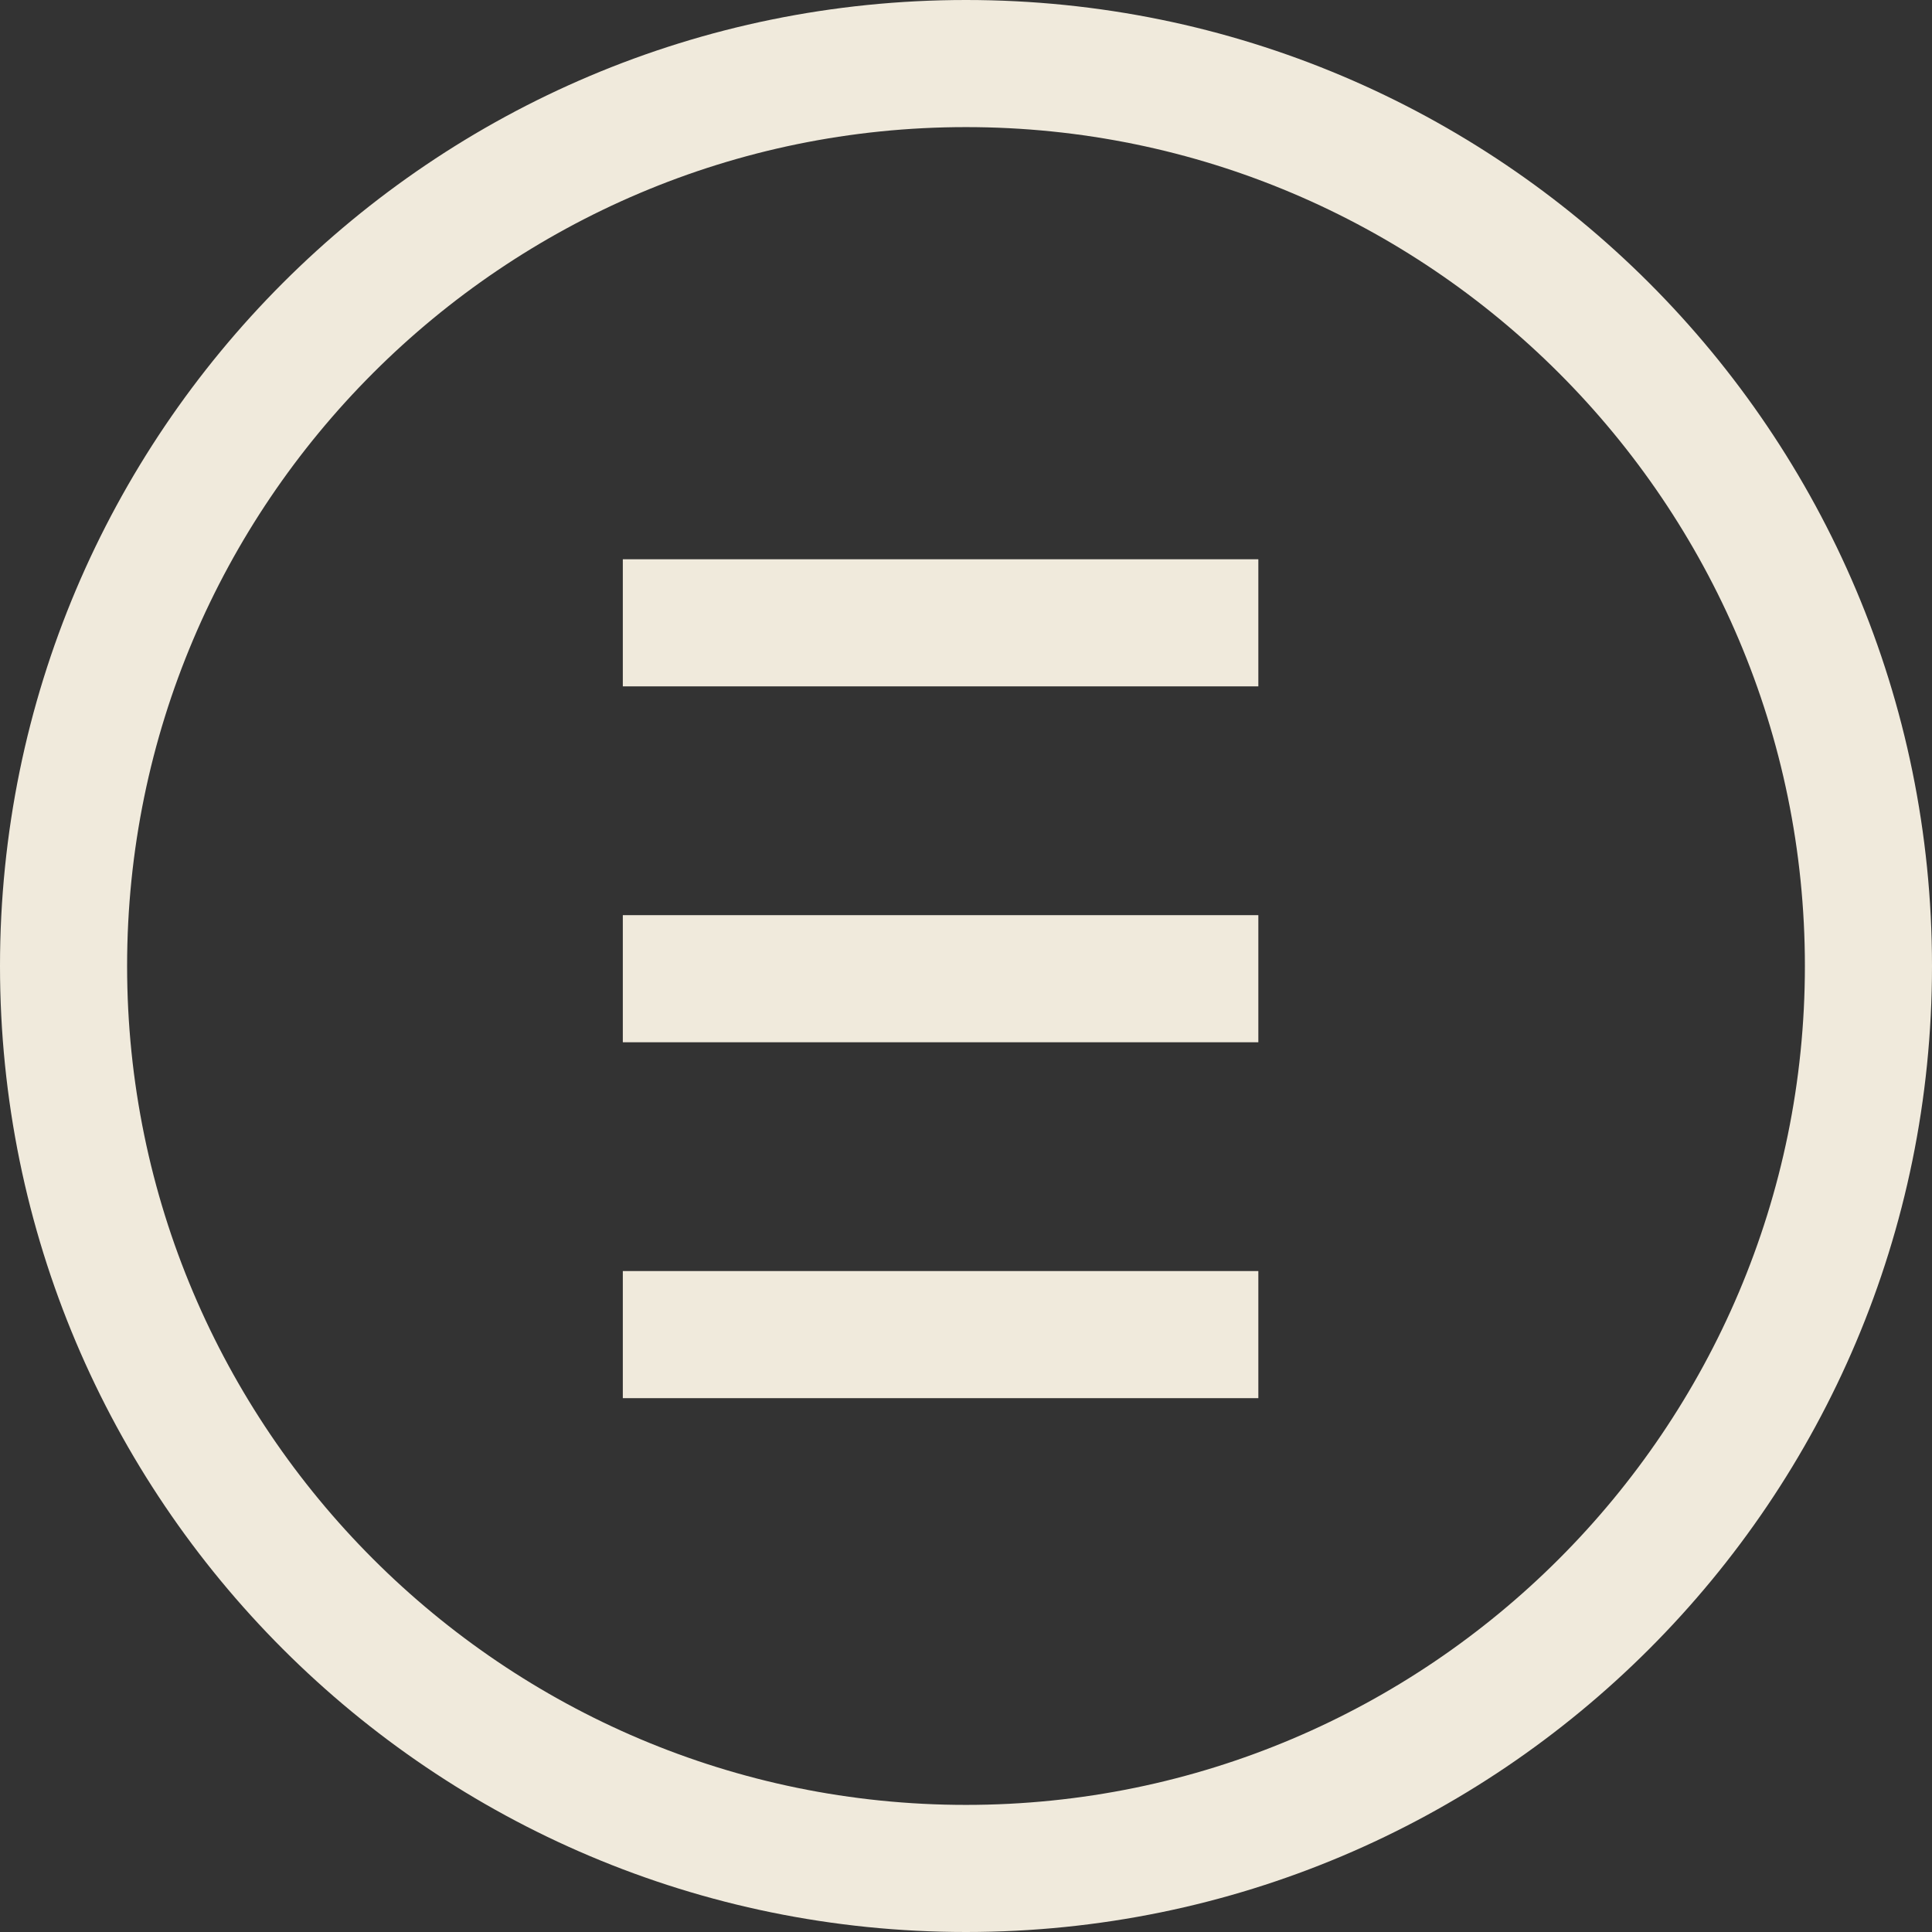 <?xml version="1.0" encoding="utf-8"?>
<!-- Generator: Adobe Illustrator 23.0.1, SVG Export Plug-In . SVG Version: 6.00 Build 0)  -->
<svg version="1.1" id="Layer_1" xmlns="http://www.w3.org/2000/svg" xmlns:xlink="http://www.w3.org/1999/xlink" x="0px" y="0px"
	 viewBox="0 0 76 76" style="enable-background:new 0 0 76 76;" xml:space="preserve">
<rect x="0" y="0" width="76" height="76" fill="#333333" stroke="none"/>
<style type="text/css">
	.st0{fill:#F0EADC;}
</style>
<path class="st0" d="M38,5c18.2,0,33,14.8,33,33S56.2,71,38,71S5,56.2,5,38S19.8,5,38,5 M38,0C17.01,0,0,17.01,0,38s17.01,38,38,38
	s38-17.01,38-38S58.99,0,38,0L38,0z"/>
<rect x="24.5" y="22" class="st0" width="25" height="5"/>
<rect x="24.5" y="36" class="st0" width="25" height="5"/>
<rect x="24.5" y="50" class="st0" width="25" height="5"/>
</svg>
